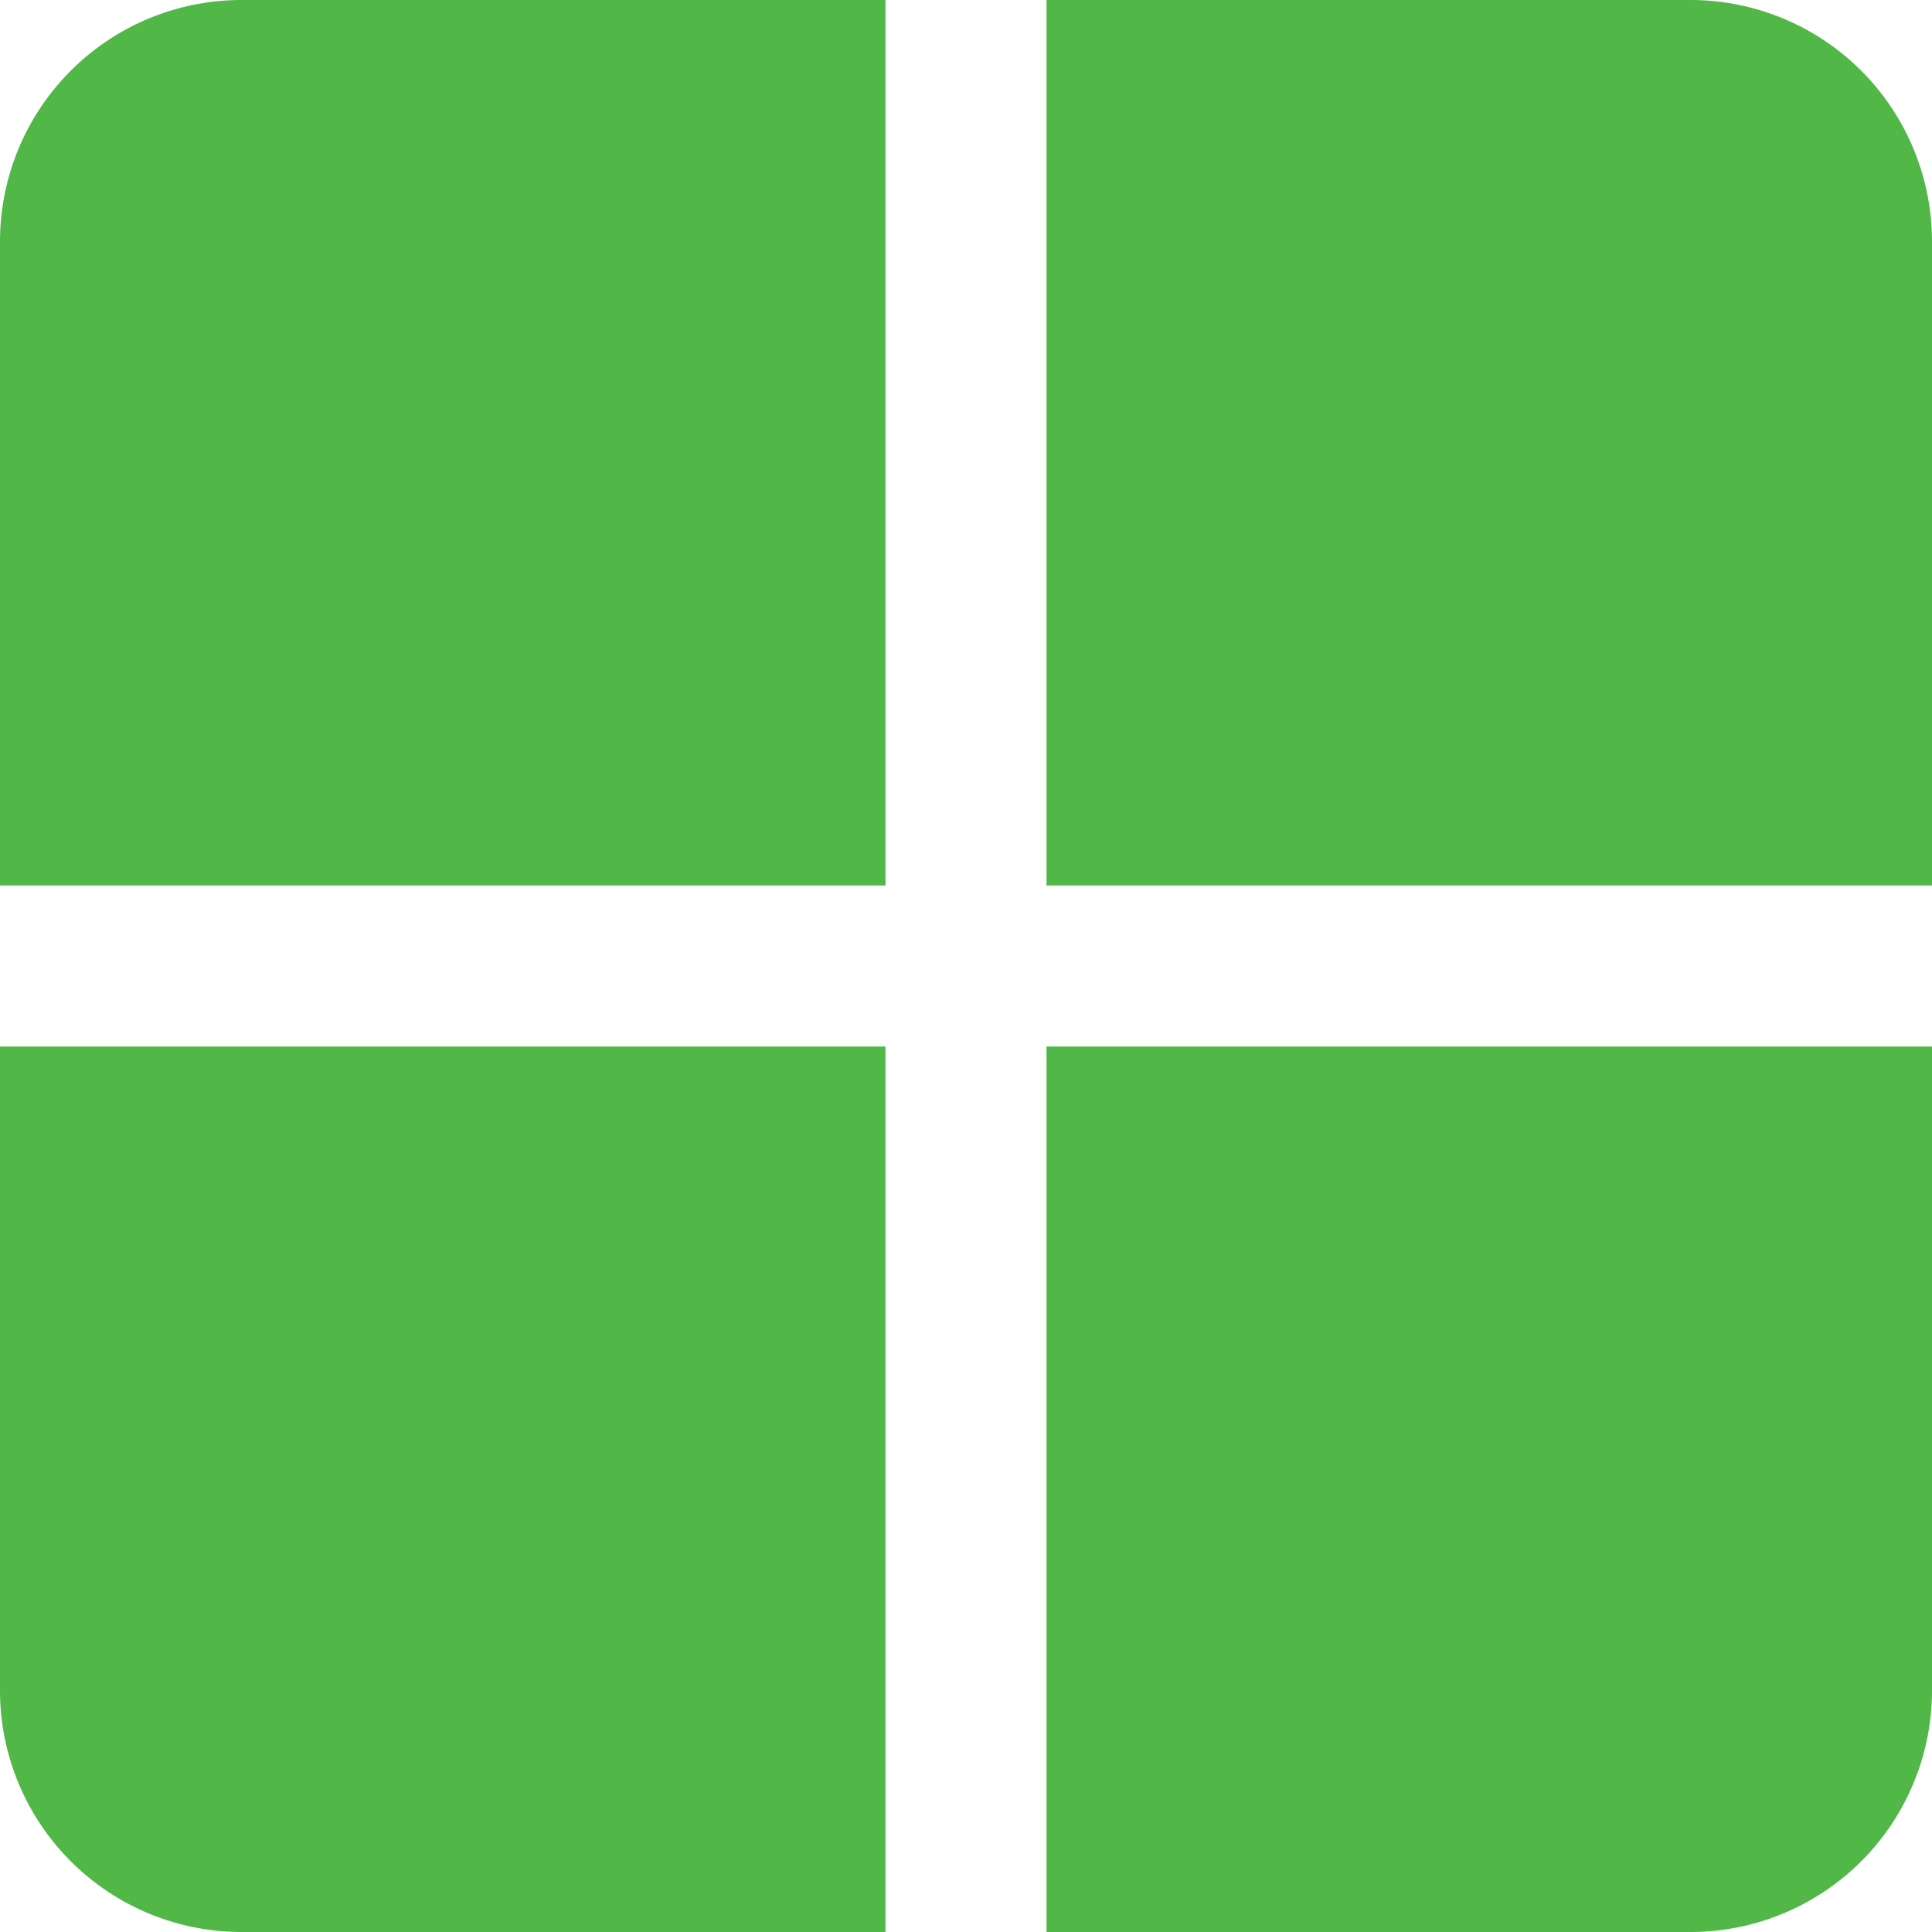 <svg id="Layer_1" data-name="Layer 1" xmlns="http://www.w3.org/2000/svg" viewBox="0 0 24 24"><defs><style>.cls-1{fill:#51B848;}</style></defs><title>73 collection</title><path class="cls-1"  d="M0,3v8H11V0H3A3,3,0,0,0,0,3Z"/><path class="cls-1"  d="M21,0H13V11H24V3A3,3,0,0,0,21,0Z"/><path class="cls-1"  d="M0,21a3,3,0,0,0,3,3h8V13H0Z"/><path class="cls-1"  d="M13,24h8a3,3,0,0,0,3-3V13H13Z"/></svg>